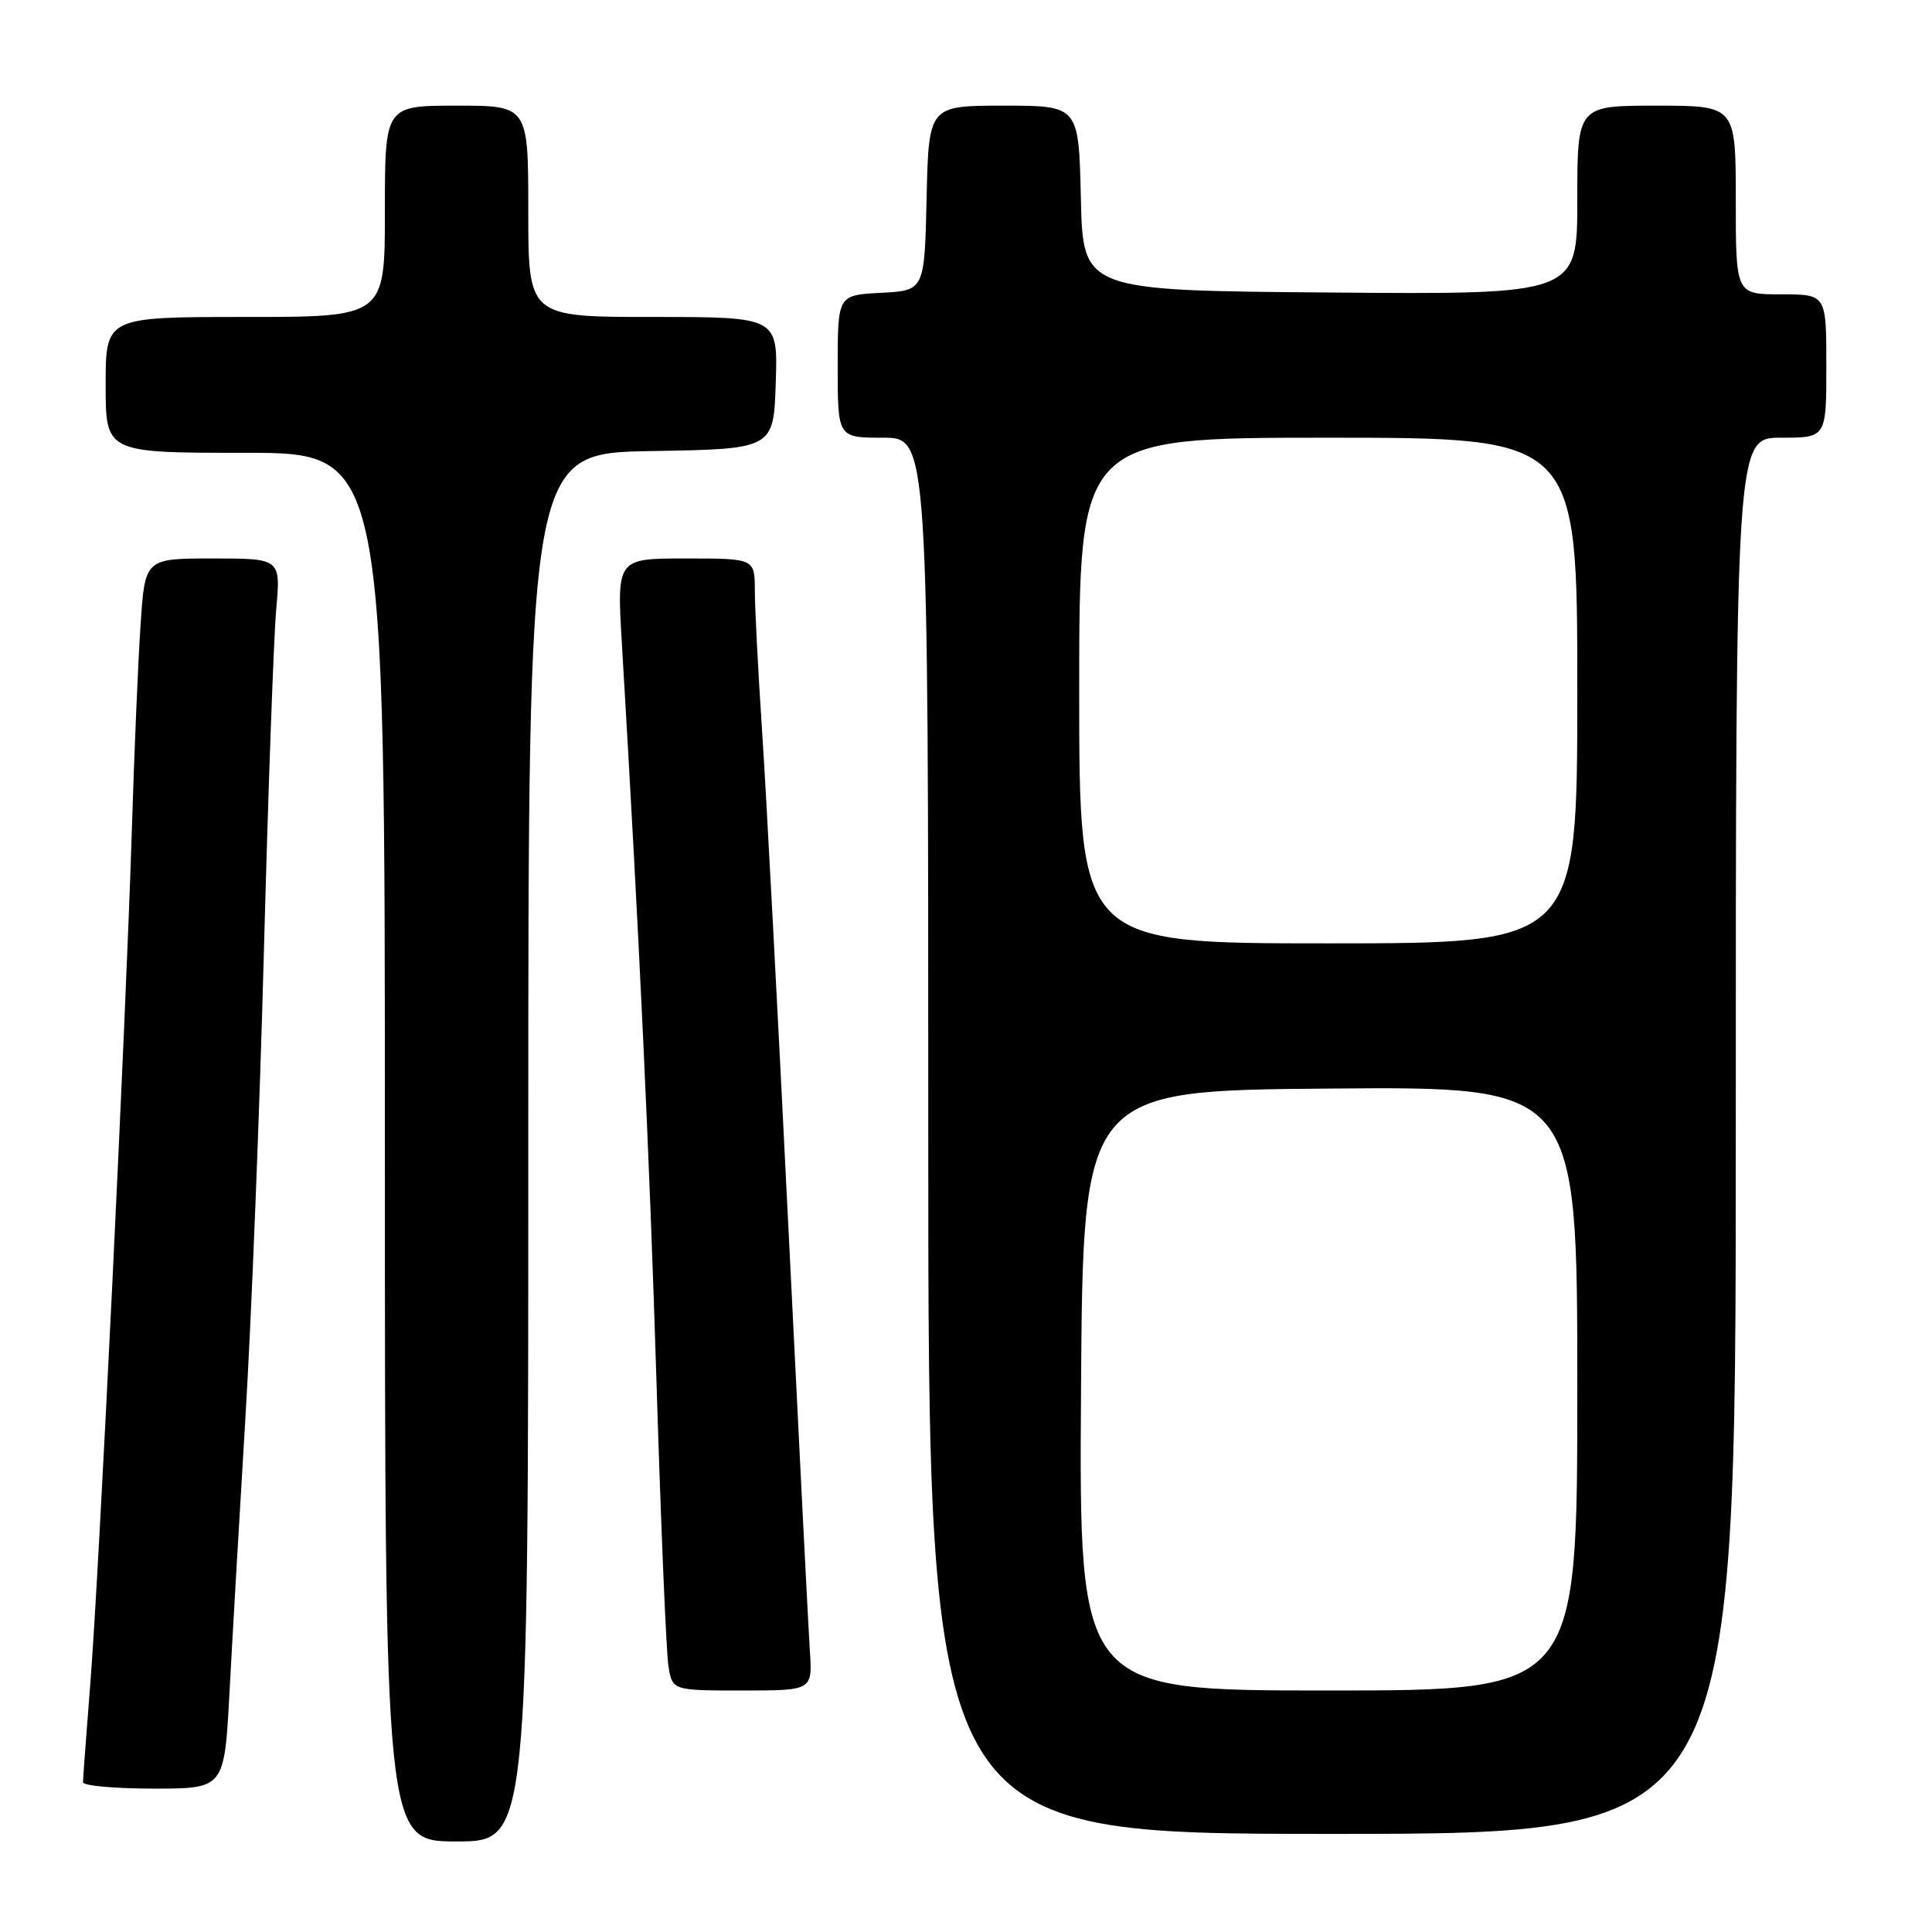<?xml version="1.0" encoding="UTF-8" standalone="no"?>
<!DOCTYPE svg PUBLIC "-//W3C//DTD SVG 1.1//EN" "http://www.w3.org/Graphics/SVG/1.1/DTD/svg11.dtd" >
<svg xmlns="http://www.w3.org/2000/svg" xmlns:xlink="http://www.w3.org/1999/xlink" version="1.1" viewBox="0 0 256 256">
 <g >
 <path fill="currentColor"
d=" M 70.00 152.02 C 70.00 60.05 70.00 60.05 86.25 59.77 C 102.50 59.50 102.50 59.50 102.79 50.75 C 103.08 42.00 103.08 42.00 86.54 42.00 C 70.00 42.00 70.00 42.00 70.00 28.00 C 70.00 14.00 70.00 14.00 60.50 14.00 C 51.00 14.00 51.00 14.00 51.00 28.00 C 51.00 42.00 51.00 42.00 32.50 42.00 C 14.00 42.00 14.00 42.00 14.00 51.00 C 14.00 60.00 14.00 60.00 32.50 60.00 C 51.00 60.00 51.00 60.00 51.00 152.00 C 51.00 244.00 51.00 244.00 60.50 244.00 C 70.00 244.00 70.00 244.00 70.00 152.02 Z  M 230.00 150.50 C 230.00 58.00 230.00 58.00 236.00 58.00 C 242.00 58.00 242.00 58.00 242.00 48.50 C 242.00 39.00 242.00 39.00 236.00 39.00 C 230.00 39.00 230.00 39.00 230.00 26.50 C 230.00 14.00 230.00 14.00 219.50 14.00 C 209.00 14.00 209.00 14.00 209.00 26.51 C 209.00 39.03 209.00 39.03 176.25 38.76 C 143.50 38.50 143.50 38.50 143.22 26.25 C 142.94 14.00 142.94 14.00 133.00 14.00 C 123.06 14.00 123.06 14.00 122.78 26.25 C 122.50 38.50 122.50 38.50 116.75 38.80 C 111.00 39.10 111.00 39.10 111.00 48.55 C 111.00 58.00 111.00 58.00 117.00 58.00 C 123.00 58.00 123.00 58.00 123.00 150.50 C 123.00 243.00 123.00 243.00 176.50 243.00 C 230.00 243.00 230.00 243.00 230.00 150.50 Z  M 30.41 224.25 C 30.78 217.24 31.73 200.93 32.51 188.00 C 33.30 175.07 34.41 147.18 34.97 126.00 C 35.53 104.82 36.27 84.46 36.60 80.75 C 37.20 74.00 37.20 74.00 28.21 74.00 C 19.21 74.00 19.21 74.00 18.63 82.75 C 18.30 87.56 17.78 99.83 17.47 110.00 C 16.67 135.57 13.16 207.85 11.98 222.90 C 11.44 229.71 11.00 235.68 11.00 236.15 C 11.00 236.62 15.21 237.00 20.36 237.00 C 29.73 237.00 29.73 237.00 30.41 224.25 Z  M 107.31 218.75 C 107.12 215.86 105.84 190.55 104.46 162.50 C 103.08 134.45 101.52 104.97 100.99 97.00 C 100.46 89.03 100.02 80.59 100.02 78.25 C 100.00 74.00 100.00 74.00 90.86 74.00 C 81.73 74.00 81.73 74.00 82.40 85.25 C 84.69 123.67 86.06 152.97 86.99 183.15 C 87.57 202.04 88.28 218.96 88.57 220.75 C 89.09 224.00 89.09 224.00 98.38 224.00 C 107.66 224.00 107.66 224.00 107.31 218.75 Z  M 143.24 184.25 C 143.50 144.50 143.50 144.50 176.25 144.24 C 209.00 143.97 209.00 143.97 209.00 183.99 C 209.00 224.00 209.00 224.00 175.99 224.00 C 142.98 224.00 142.98 224.00 143.24 184.25 Z  M 143.00 91.50 C 143.00 58.00 143.00 58.00 176.00 58.00 C 209.00 58.00 209.00 58.00 209.00 91.50 C 209.00 125.00 209.00 125.00 176.00 125.00 C 143.00 125.00 143.00 125.00 143.00 91.50 Z "/>
</g>
</svg>